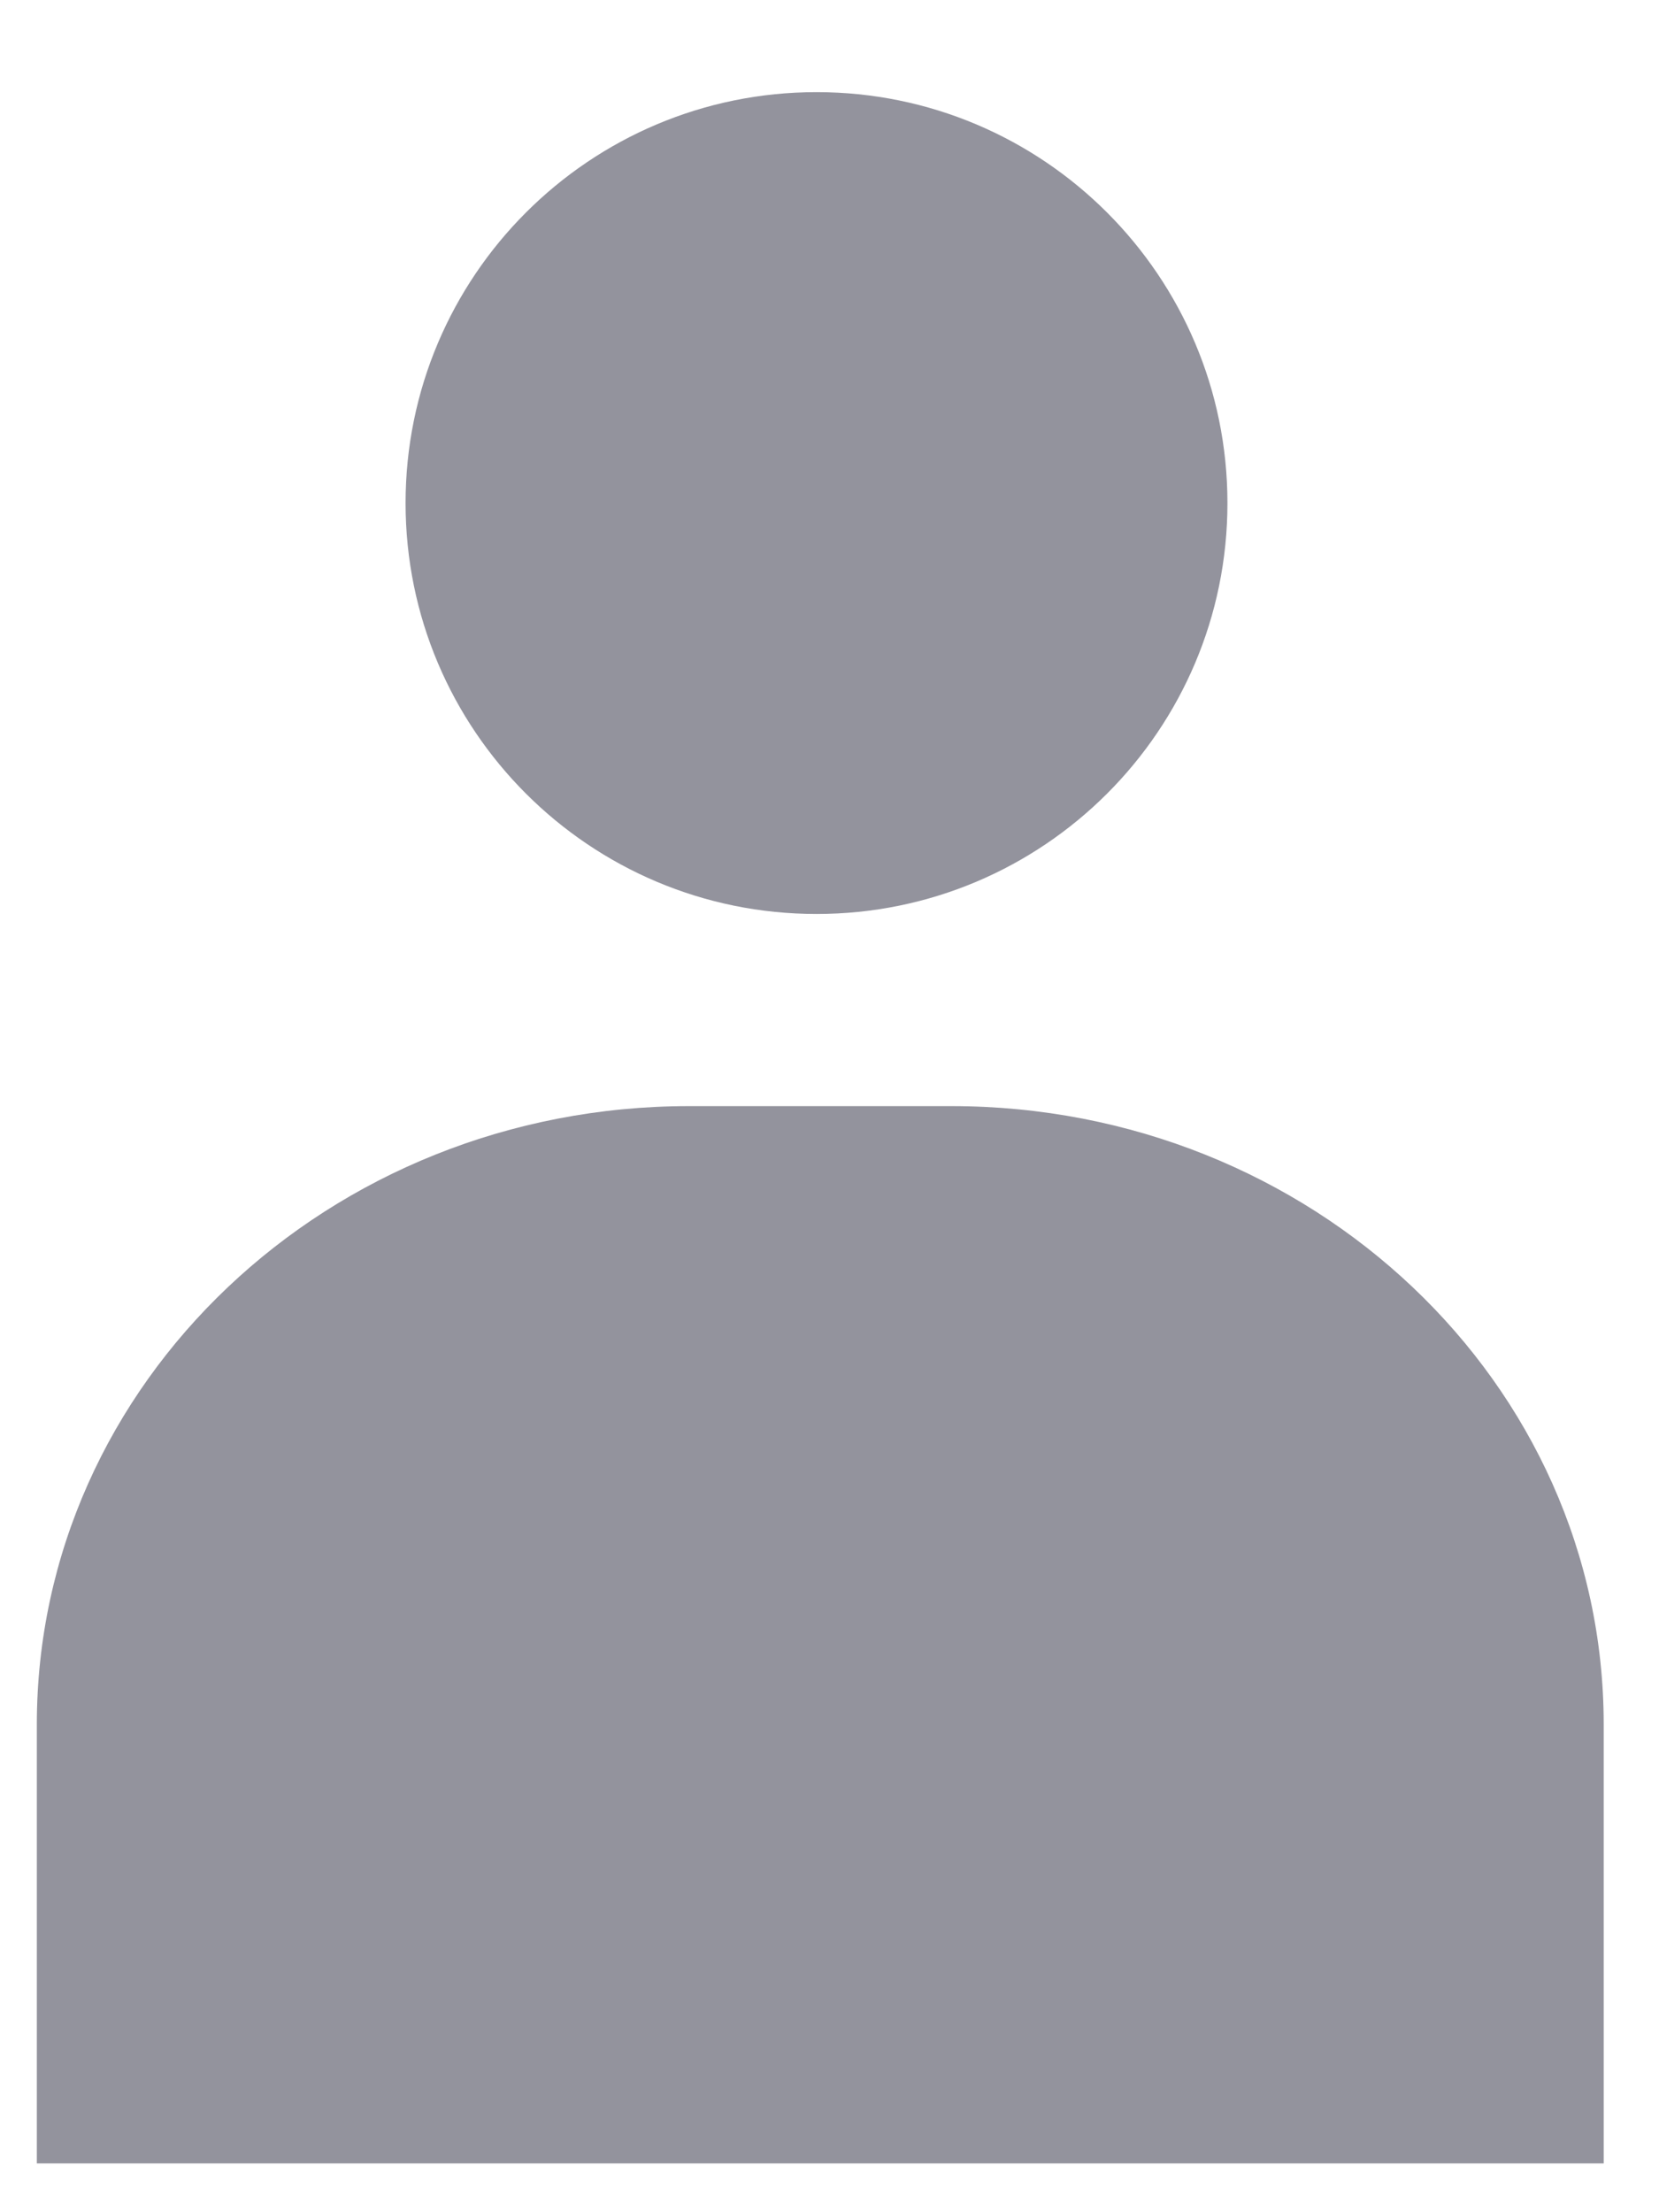 <svg width="15" height="20" viewBox="0 0 15 20" fill="none" xmlns="http://www.w3.org/2000/svg">
<path fill-rule="evenodd" clip-rule="evenodd" d="M11.098 4.548C11.098 6.6 9.434 8.263 7.383 8.263C5.331 8.263 3.667 6.6 3.667 4.548C3.667 2.497 5.331 0.833 7.383 0.833C9.434 0.833 11.098 2.497 11.098 4.548Z" fill="#93939D"/>
<path fill-rule="evenodd" clip-rule="evenodd" d="M14.5 19.559V15.59C14.5 12.502 11.86 10 8.602 10H6.231C2.973 10 0.333 12.502 0.333 15.59V19.559H14.5Z" fill="#93939D"/>
</svg>
